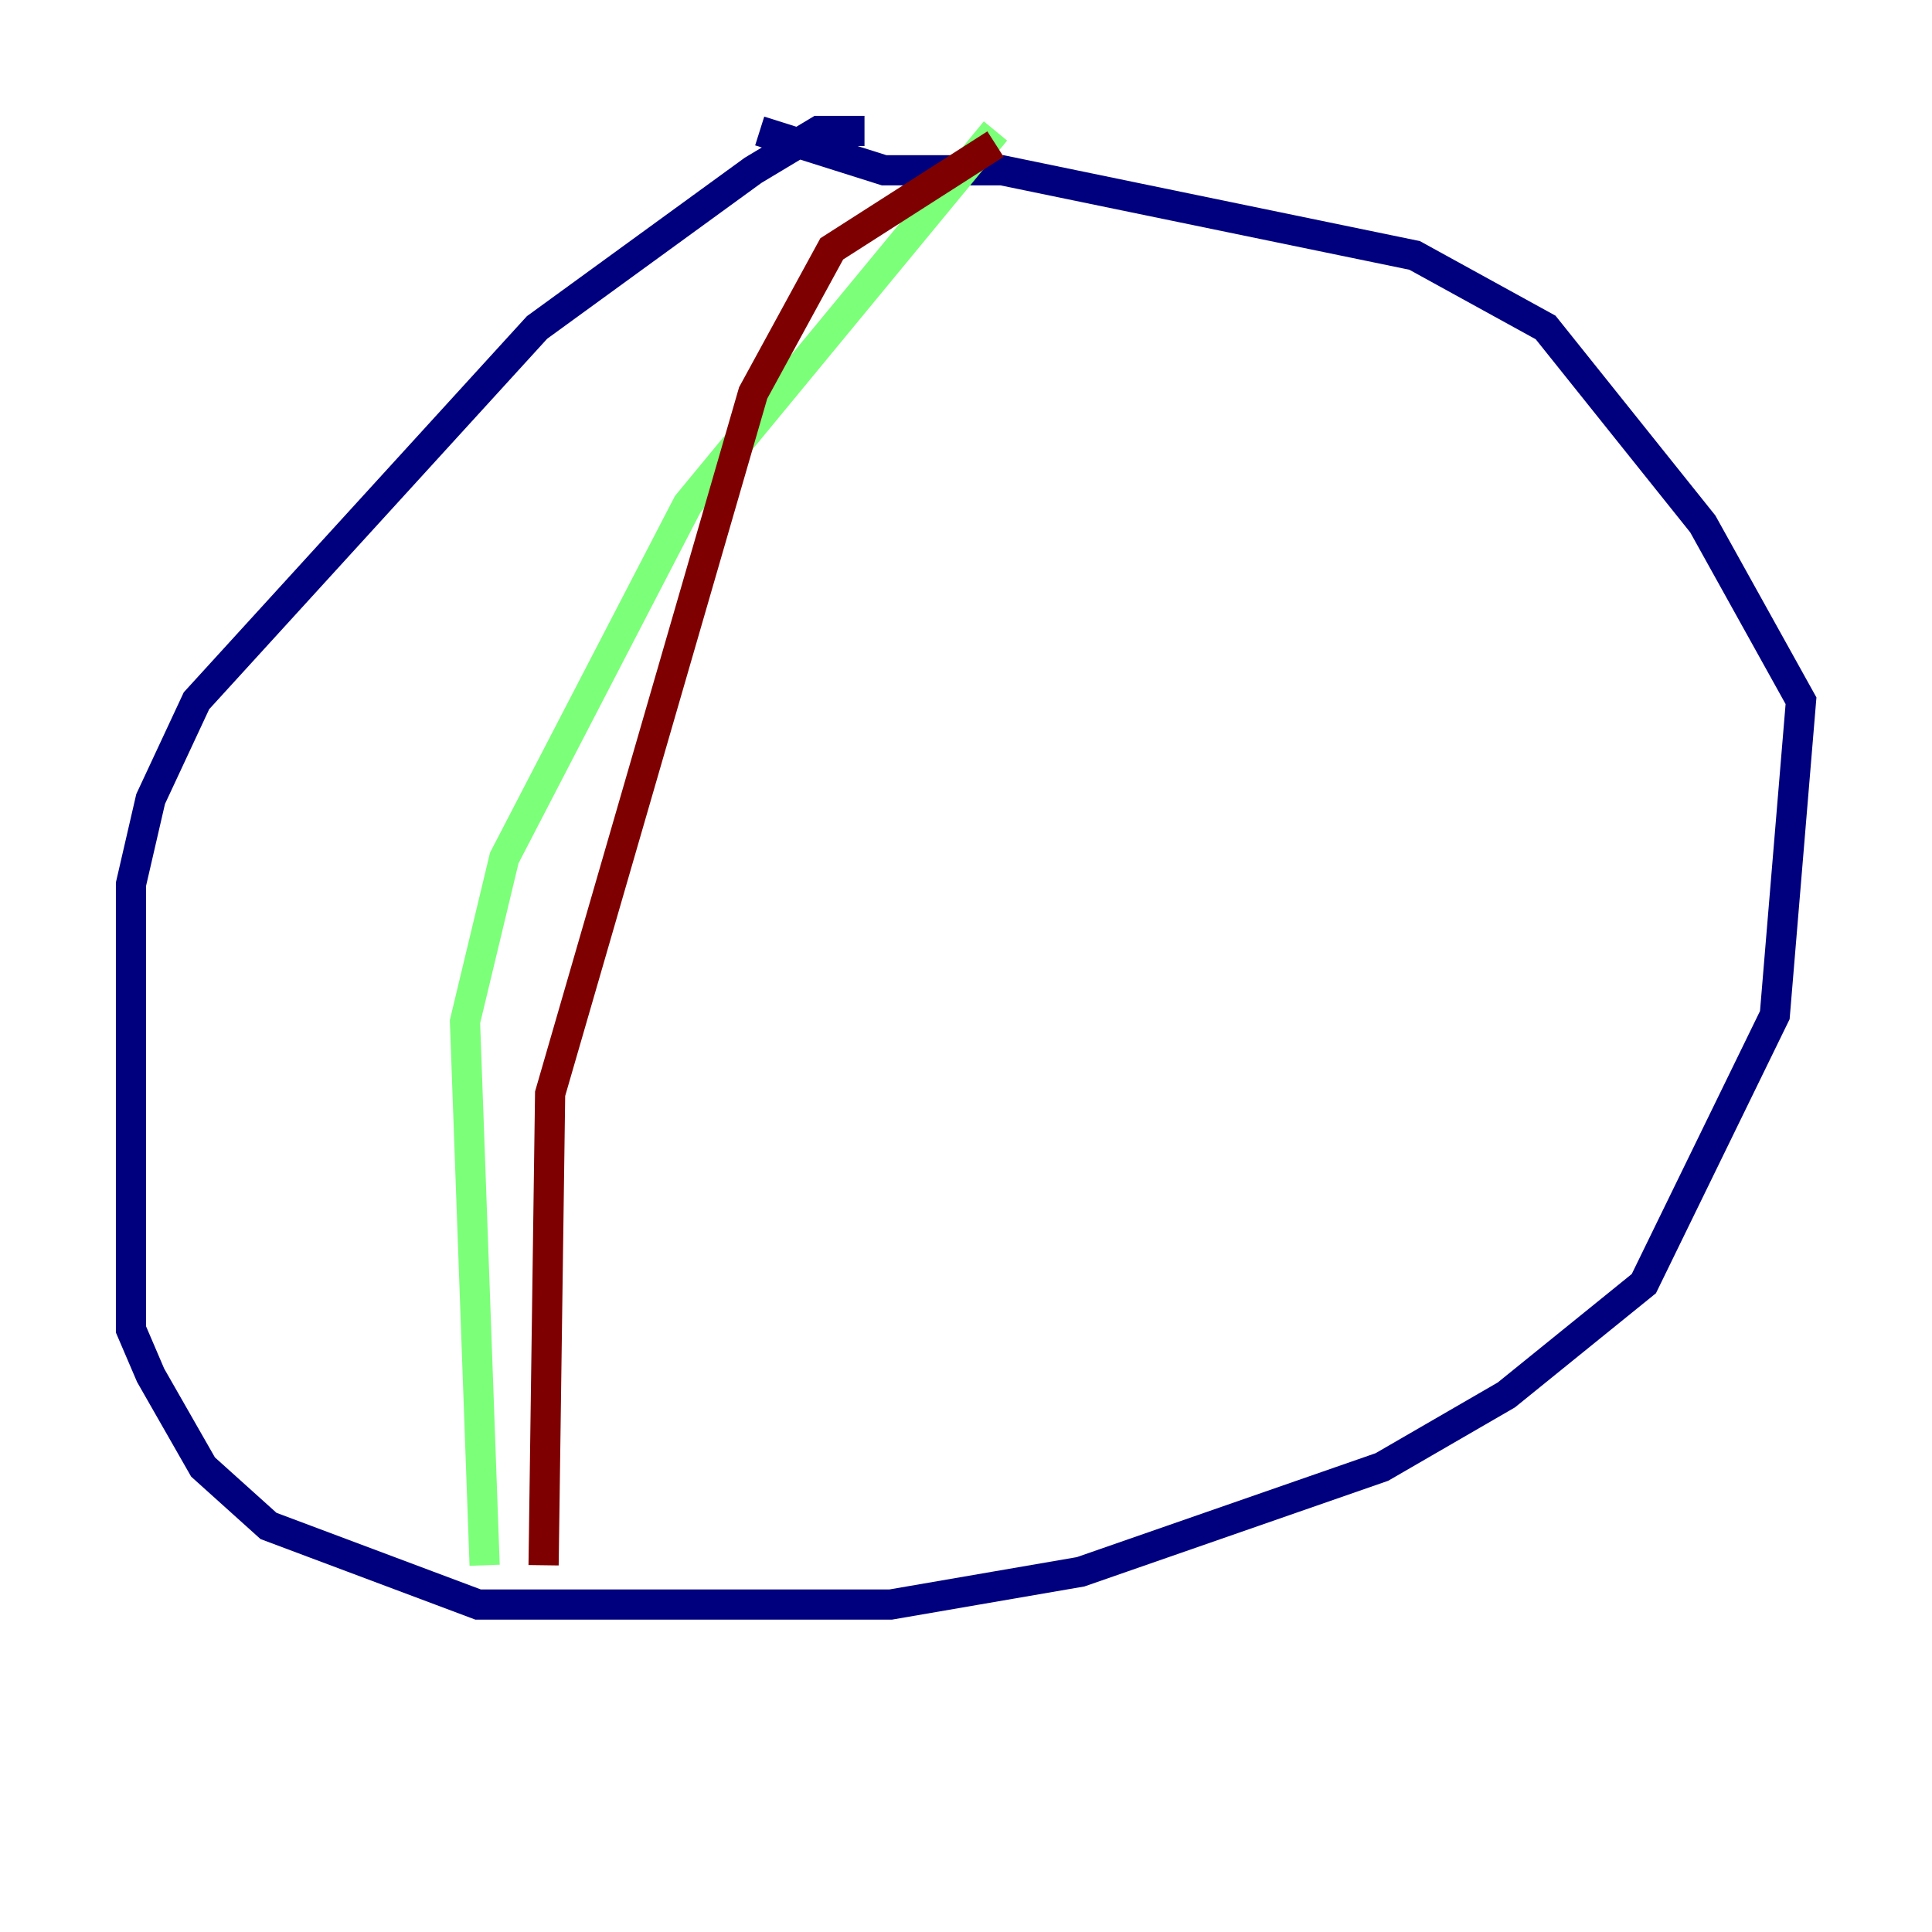 <?xml version="1.0" encoding="utf-8" ?>
<svg baseProfile="tiny" height="128" version="1.2" viewBox="0,0,128,128" width="128" xmlns="http://www.w3.org/2000/svg" xmlns:ev="http://www.w3.org/2001/xml-events" xmlns:xlink="http://www.w3.org/1999/xlink"><defs /><polyline fill="none" points="57.275,8.678 54.237,8.678 49.898,11.281 35.58,21.695 13.017,46.427 9.98,52.936 8.678,58.576 8.678,88.081 9.98,91.119 13.451,97.193 17.79,101.098 31.675,106.305 59.01,106.305 71.593,104.136 91.552,97.193 99.797,92.42 108.909,85.044 117.586,67.254 119.322,46.427 112.814,34.712 102.4,21.695 93.722,16.922 66.386,11.281 58.576,11.281 50.332,8.678" stroke="#00007f" stroke-width="2" /><polyline fill="none" points="65.953,8.678 45.559,33.41 33.41,56.841 30.807,67.688 32.108,103.702" stroke="#7cff79" stroke-width="2" /><polyline fill="none" points="36.014,103.702 36.447,72.461 49.898,26.034 55.105,16.488 65.953,9.546" stroke="#7f0000" stroke-width="2" /></svg>